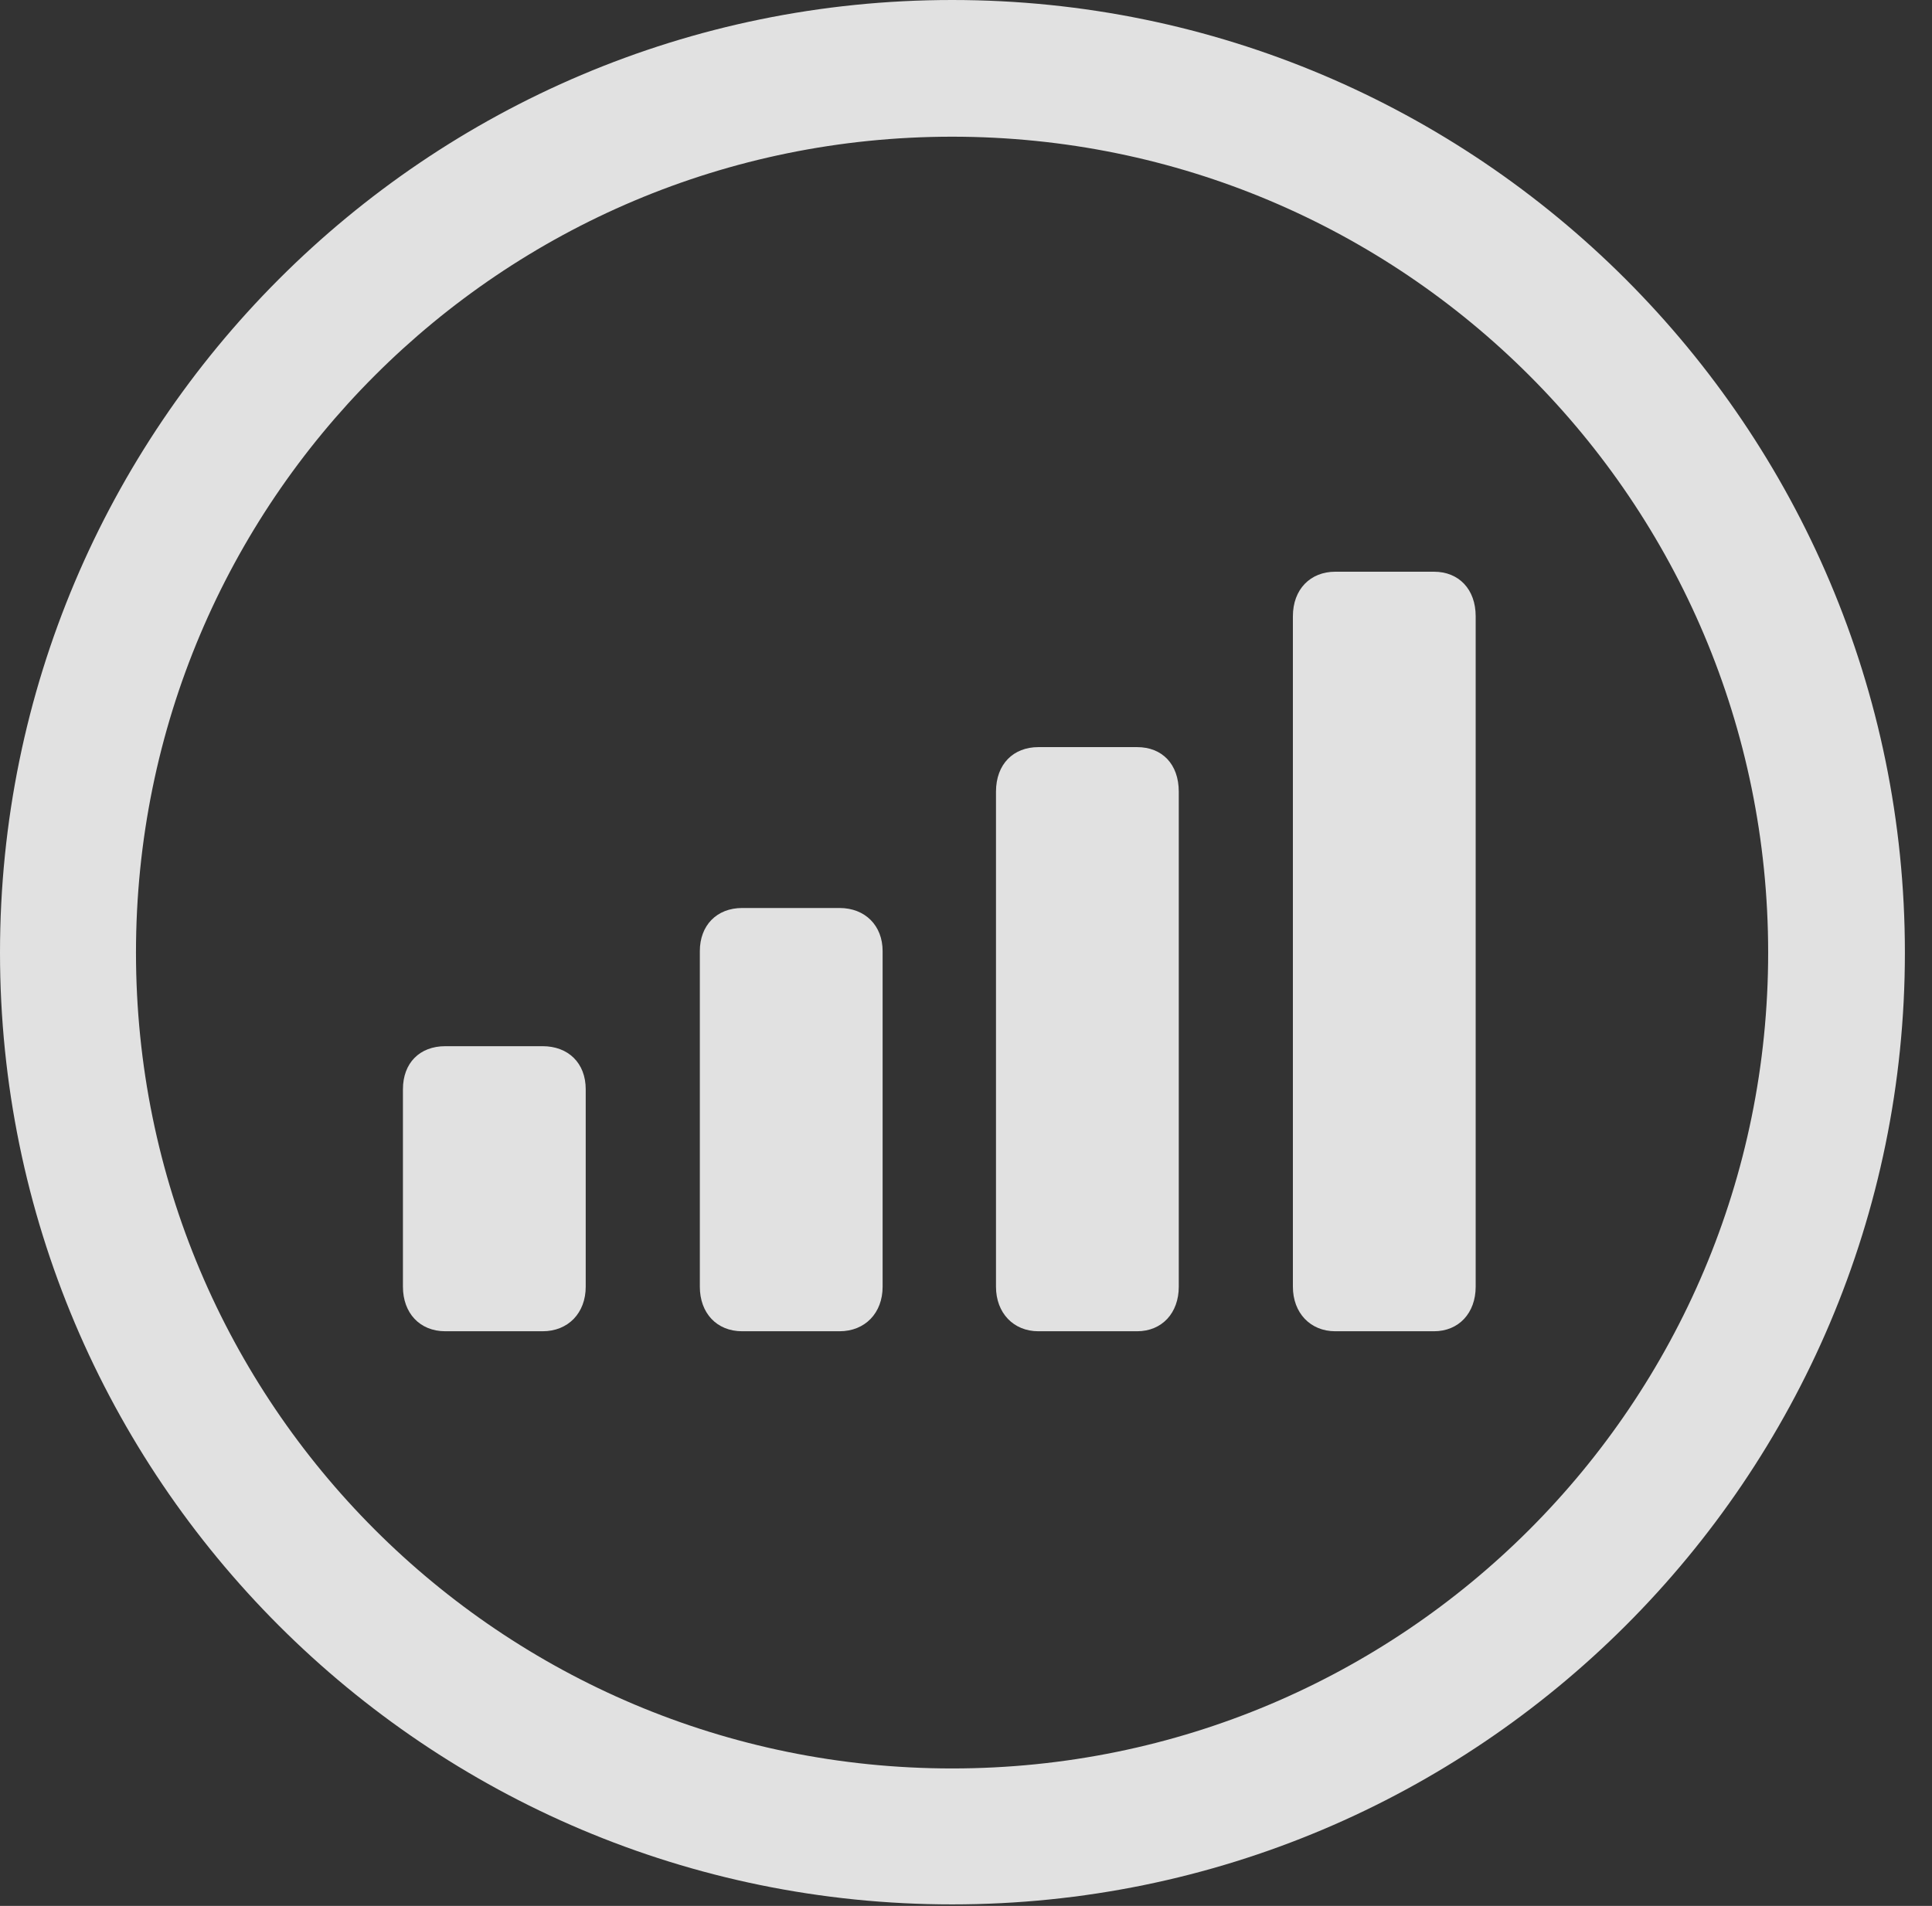 <?xml version="1.0" encoding="UTF-8"?>
<!--Generator: Apple Native CoreSVG 341-->
<!DOCTYPE svg
PUBLIC "-//W3C//DTD SVG 1.1//EN"
       "http://www.w3.org/Graphics/SVG/1.1/DTD/svg11.dtd">
<svg version="1.1" xmlns="http://www.w3.org/2000/svg" xmlns:xlink="http://www.w3.org/1999/xlink" viewBox="0 0 25.801 25.459">
 <rect x="0" y="0" width="25.801" height="25.459" fill="#333333" stroke="none"/>
 <g>
  <rect height="25.459" opacity="0" width="25.801" x="0" y="0"/>
  <path d="M12.715 25.439C19.736 25.439 25.439 19.746 25.439 12.725C25.439 5.703 19.736 0 12.715 0C5.693 0 0 5.703 0 12.725C0 19.746 5.693 25.439 12.715 25.439ZM12.715 23.623C6.689 23.623 1.816 18.75 1.816 12.725C1.816 6.699 6.689 1.826 12.715 1.826C18.74 1.826 23.613 6.699 23.613 12.725C23.613 18.75 18.74 23.623 12.715 23.623Z" fill="white" fill-opacity="0.85"/>
  <path d="M5.947 17.783L7.246 17.783C7.588 17.783 7.822 17.539 7.822 17.188L7.822 14.551C7.822 14.199 7.588 13.975 7.246 13.975L5.947 13.975C5.605 13.975 5.381 14.199 5.381 14.551L5.381 17.188C5.381 17.539 5.605 17.783 5.947 17.783ZM9.912 17.783L11.211 17.783C11.553 17.783 11.787 17.539 11.787 17.188L11.787 12.705C11.787 12.363 11.553 12.129 11.211 12.129L9.912 12.129C9.57 12.129 9.346 12.363 9.346 12.705L9.346 17.188C9.346 17.539 9.57 17.783 9.912 17.783ZM13.867 17.783L15.185 17.783C15.518 17.783 15.742 17.539 15.742 17.188L15.742 10.576C15.742 10.205 15.518 9.98 15.185 9.98L13.867 9.98C13.535 9.98 13.301 10.205 13.301 10.576L13.301 17.188C13.301 17.539 13.535 17.783 13.867 17.783ZM17.832 17.783L19.15 17.783C19.482 17.783 19.707 17.539 19.707 17.188L19.707 8.232C19.707 7.871 19.482 7.637 19.15 7.637L17.832 7.637C17.5 7.637 17.266 7.871 17.266 8.232L17.266 17.188C17.266 17.539 17.5 17.783 17.832 17.783Z" fill="white" fill-opacity="0.85"/>
 </g>
</svg>
